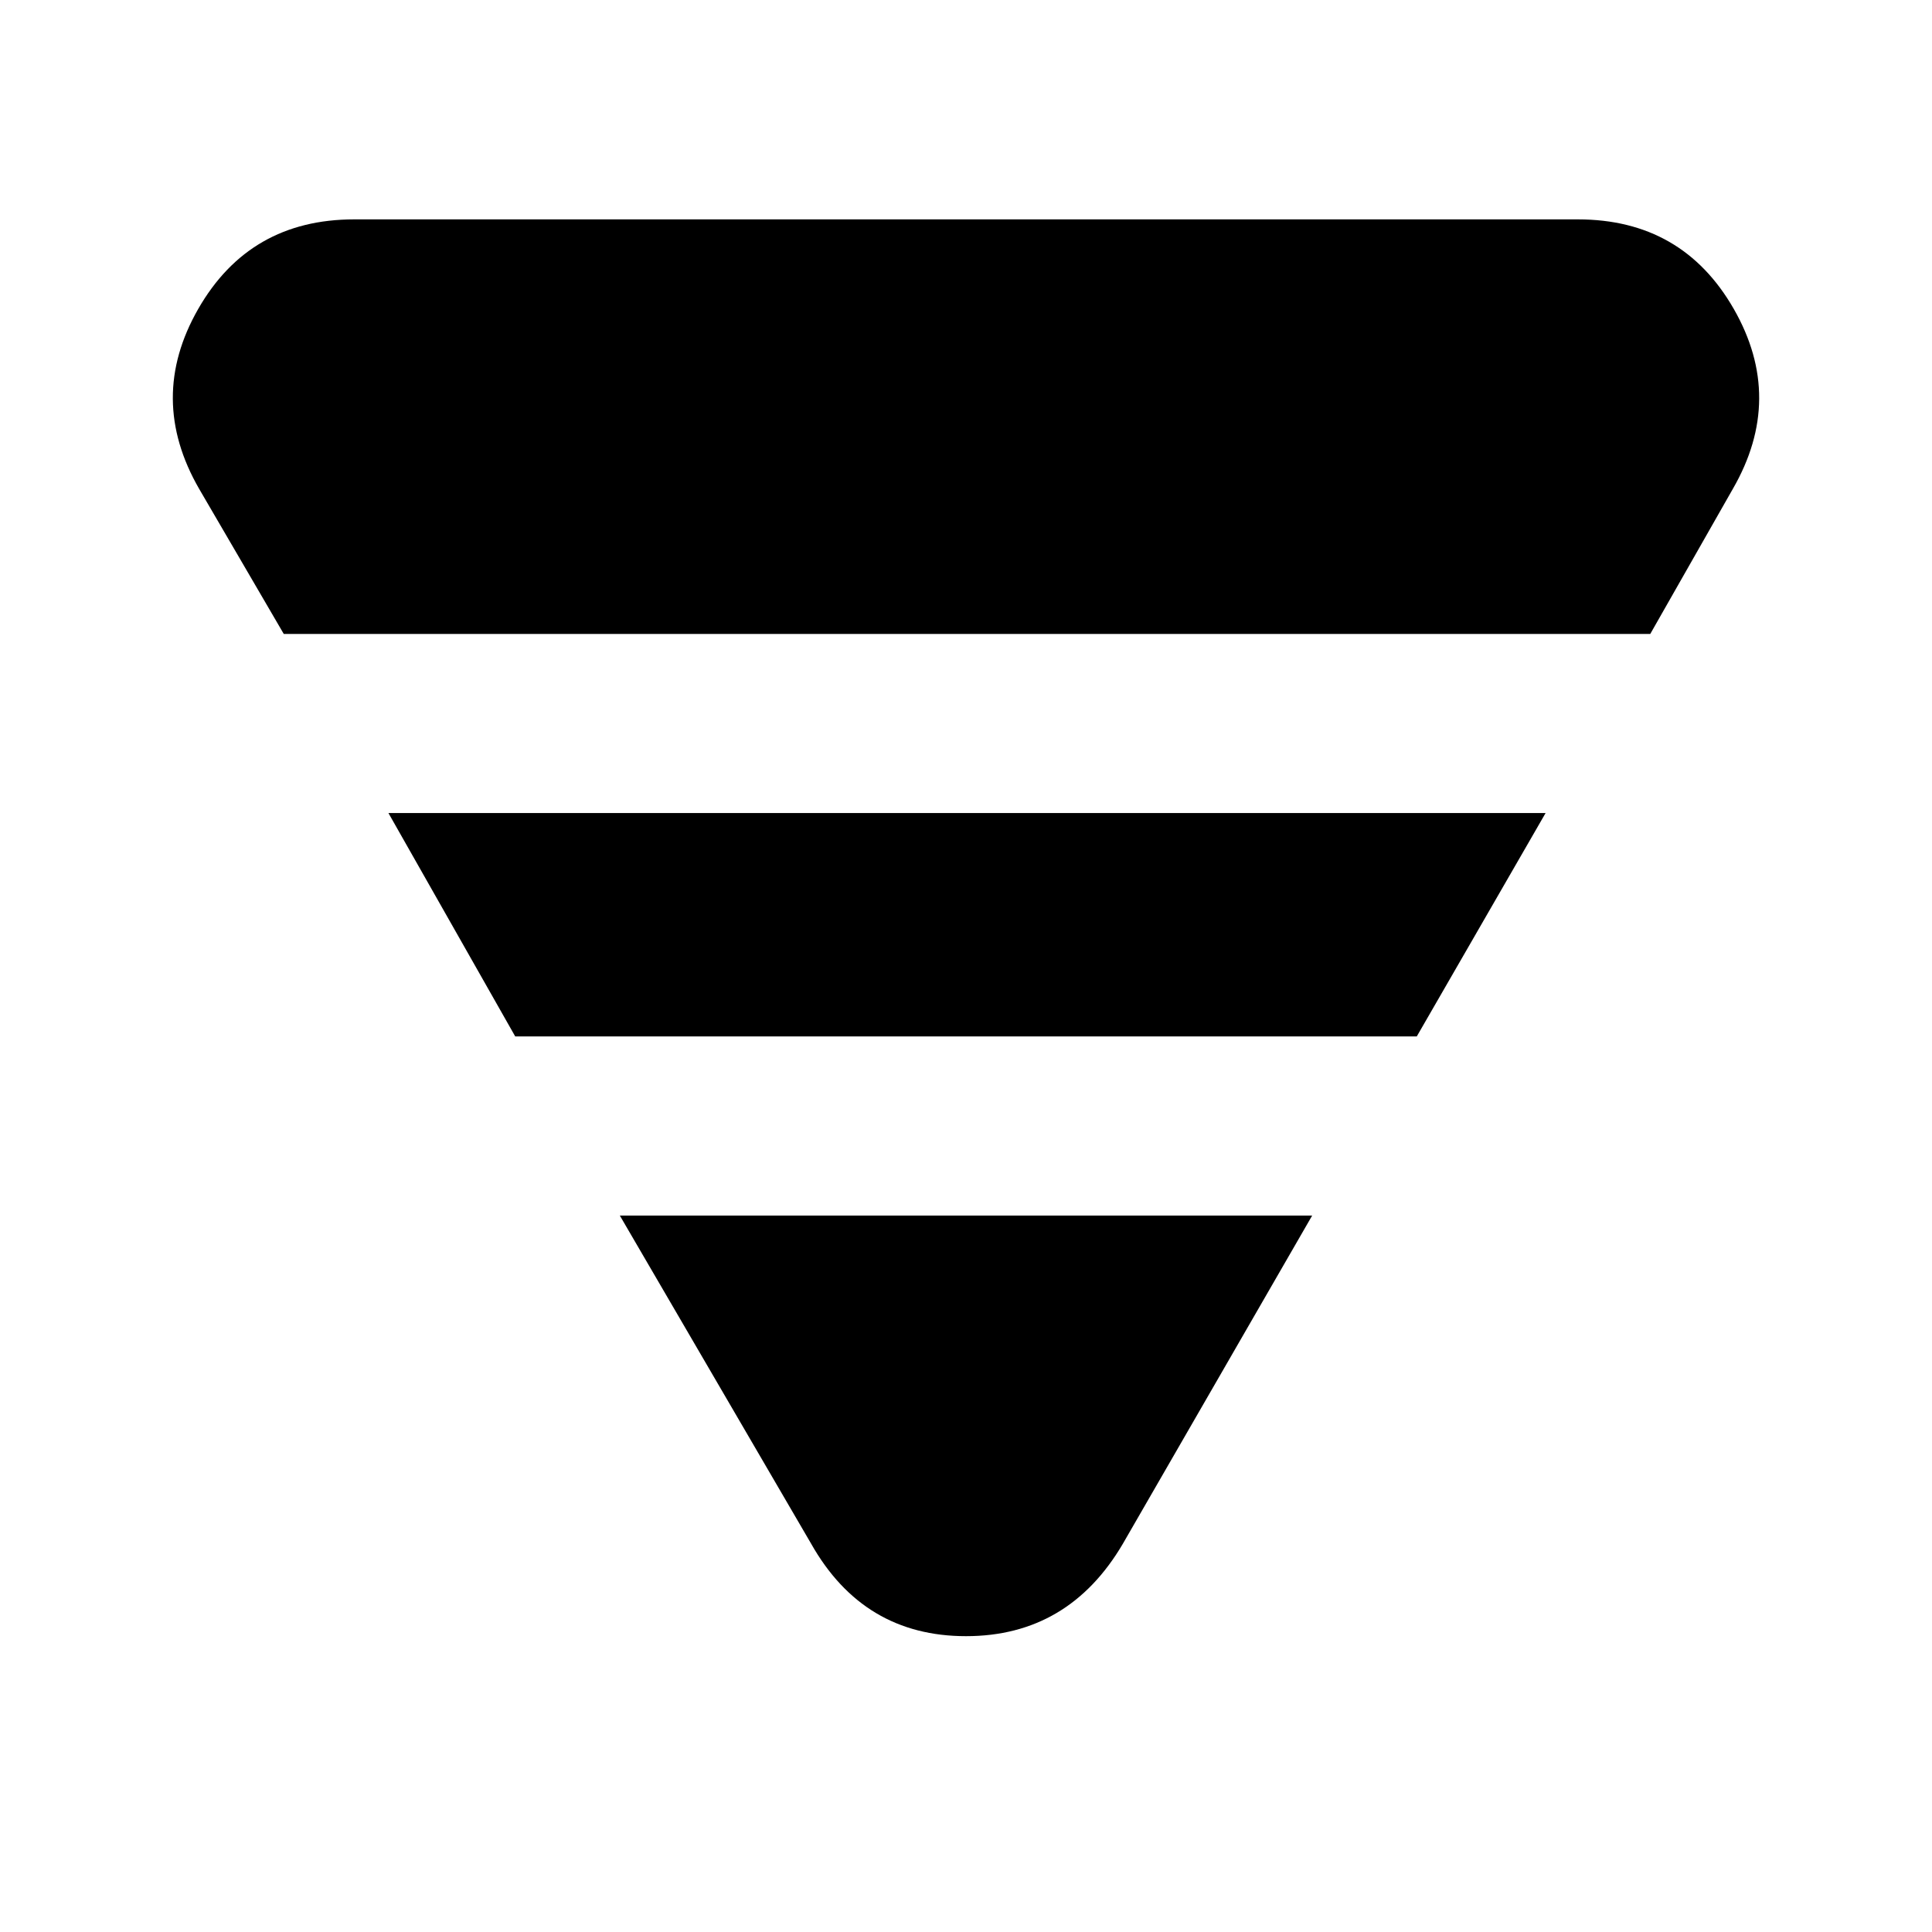 <svg xmlns="http://www.w3.org/2000/svg" height="40" width="40"><path d="m5.875 13.125-1.75-3Q3.042 8.25 4.104 6.396q1.063-1.854 3.229-1.854h25.334q2.166 0 3.229 1.854 1.062 1.854-.021 3.729l-1.708 3Zm4.792 8.333-2.625-4.625H32l-2.667 4.625Zm6.125 10.5-3.959-6.791h14.334l-3.917 6.791q-1.125 1.917-3.25 1.917t-3.208-1.917Z"/></svg>